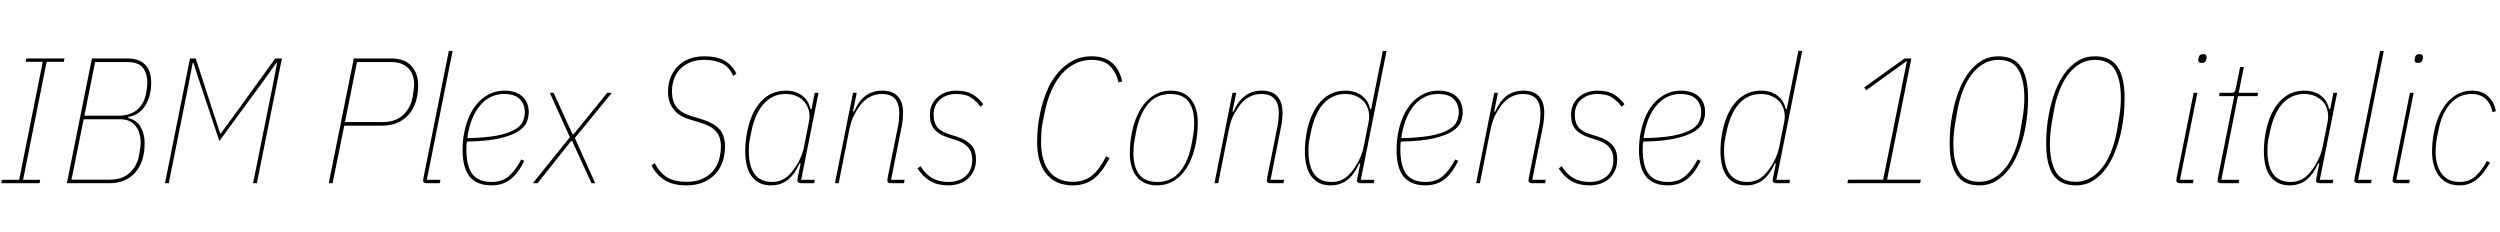 <svg xmlns="http://www.w3.org/2000/svg" xmlns:xlink="http://www.w3.org/1999/xlink" width="335.664" height="31.2"><path fill="black" d="M5.30 24.60L0.17 24.60L0.26 24.14L2.57 24.14L5.74 8.30L3.43 8.30L3.53 7.85L8.66 7.85L8.57 8.30L6.26 8.30L3.10 24.14L5.40 24.14L5.30 24.60ZM8.98 24.60L12.34 7.85L17.11 7.85Q18.70 7.85 19.50 8.69Q20.30 9.53 20.30 11.11L20.30 11.11Q20.30 11.86 20.14 12.61Q19.97 13.37 19.61 14.00Q19.25 14.64 18.66 15.10Q18.07 15.55 17.23 15.70L17.23 15.70L17.21 15.84Q18.36 16.13 18.89 17.05Q19.42 17.98 19.42 19.20L19.42 19.20Q19.42 21.77 18.14 23.18Q16.87 24.60 14.69 24.60L14.69 24.60L8.98 24.60ZM9.60 24.12L14.74 24.12Q16.44 24.12 17.42 23.20Q18.41 22.27 18.67 20.86L18.67 20.86Q18.79 20.18 18.84 19.79Q18.89 19.39 18.89 19.20L18.89 19.20Q18.89 18.55 18.73 17.98Q18.58 17.40 18.24 16.96Q17.90 16.51 17.39 16.26Q16.87 16.01 16.13 16.01L16.13 16.01L11.23 16.01L9.60 24.12ZM11.33 15.53L15.91 15.53Q17.45 15.53 18.40 14.75Q19.34 13.97 19.61 12.53L19.61 12.53Q19.73 11.90 19.75 11.60Q19.78 11.30 19.78 11.11L19.78 11.11Q19.78 9.82 19.16 9.07Q18.55 8.33 17.06 8.33L17.06 8.33L12.77 8.33L11.33 15.53ZM33.98 24.60L36.65 11.33L37.20 8.45L37.10 8.45L35.26 11.02L29.45 18.94L26.81 11.02L25.97 8.45L25.87 8.45L25.32 11.33L22.66 24.60L22.15 24.60L25.51 7.85L26.28 7.85L28.68 15.24L29.57 17.93L29.64 17.93L31.61 15.24L36.96 7.85L37.85 7.85L34.49 24.60L33.98 24.60ZM44.66 24.60L44.14 24.60L47.50 7.85L52.58 7.85Q54.34 7.85 55.24 8.86Q56.14 9.86 56.14 11.40L56.14 11.40Q56.14 14.02 54.82 15.44Q53.50 16.87 51.31 16.87L51.31 16.87L46.22 16.87L44.66 24.60ZM47.93 8.33L46.32 16.39L51.38 16.39Q53.11 16.39 54.12 15.44Q55.13 14.50 55.39 13.06L55.39 13.06Q55.51 12.36 55.56 11.98Q55.61 11.59 55.61 11.40L55.61 11.40Q55.61 10.78 55.44 10.21Q55.27 9.65 54.89 9.23Q54.50 8.81 53.92 8.57Q53.33 8.33 52.51 8.33L52.51 8.33L47.93 8.33ZM59.04 24.60L57.36 24.60Q57.12 24.60 56.96 24.52Q56.81 24.43 56.81 24.24L56.81 24.24Q56.81 24.10 56.86 23.86L56.86 23.86L60.26 6.84L60.77 6.84L57.31 24.14L59.14 24.14L59.04 24.60ZM66.00 24.89L66.00 24.89Q64.06 24.89 63.08 23.74Q62.11 22.58 62.11 20.11L62.11 20.11Q62.11 19.49 62.17 18.88Q62.23 18.26 62.35 17.71L62.35 17.71Q62.59 16.49 63.07 15.47Q63.55 14.45 64.25 13.72Q64.94 12.98 65.82 12.58Q66.70 12.17 67.73 12.17L67.73 12.17Q69.24 12.17 70.12 12.94Q70.99 13.70 70.99 15.07L70.99 15.07Q70.99 15.72 70.73 16.39Q70.46 17.06 69.59 17.63Q68.71 18.19 67.07 18.58Q65.42 18.96 62.69 19.01L62.69 19.01Q62.64 19.27 62.63 19.57Q62.62 19.87 62.62 20.06L62.62 20.06Q62.62 22.32 63.43 23.38Q64.25 24.43 66.00 24.43L66.00 24.43Q67.42 24.43 68.34 23.63Q69.26 22.82 69.98 21.41L69.98 21.41L70.39 21.60Q69.55 23.33 68.50 24.11Q67.44 24.89 66.00 24.89ZM67.68 12.62L67.68 12.62Q66.67 12.62 65.87 13.03Q65.06 13.44 64.45 14.17Q63.84 14.90 63.42 15.91Q63.00 16.92 62.81 18.12L62.81 18.12L62.74 18.55Q65.14 18.50 66.65 18.22Q68.16 17.93 69.01 17.46Q69.86 16.99 70.16 16.38Q70.46 15.77 70.46 15.07L70.46 15.07Q70.46 13.99 69.79 13.31Q69.12 12.62 67.68 12.62ZM72.17 24.60L71.54 24.60L76.51 18.43L73.82 12.46L74.33 12.46L76.87 18.02L77.02 18.02L81.53 12.46L82.15 12.46L77.18 18.53L79.92 24.60L79.42 24.60L76.82 18.94L76.68 18.94L72.17 24.60ZM92.18 24.89L92.18 24.89Q90.34 24.89 89.22 24.17Q88.10 23.45 87.48 22.22L87.48 22.22L87.91 21.91Q88.51 23.11 89.50 23.76Q90.48 24.41 92.21 24.41L92.21 24.41Q93.41 24.41 94.27 24.02Q95.14 23.64 95.70 22.99Q96.26 22.34 96.53 21.48Q96.79 20.62 96.79 19.66L96.79 19.66Q96.79 18.36 96.14 17.64Q95.50 16.92 94.15 16.51L94.15 16.51L92.52 16.01Q91.10 15.58 90.40 14.63Q89.69 13.68 89.69 12.29L89.69 12.29Q89.69 11.33 90.01 10.46Q90.34 9.60 90.95 8.95Q91.56 8.30 92.47 7.93Q93.38 7.56 94.56 7.56L94.56 7.56Q96.29 7.56 97.31 8.16Q98.33 8.76 98.88 9.91L98.88 9.91L98.45 10.18Q97.90 8.98 96.94 8.51Q95.98 8.04 94.51 8.04L94.51 8.04Q93.43 8.04 92.63 8.39Q91.82 8.74 91.28 9.31Q90.74 9.89 90.48 10.66Q90.22 11.42 90.22 12.29L90.22 12.29Q90.22 13.51 90.79 14.32Q91.37 15.12 92.66 15.53L92.66 15.53L94.30 16.03Q95.81 16.51 96.58 17.33Q97.34 18.14 97.34 19.66L97.34 19.66Q97.34 20.74 97.03 21.68Q96.72 22.63 96.07 23.34Q95.42 24.05 94.45 24.47Q93.48 24.89 92.18 24.89ZM109.30 24.60L107.62 24.60Q107.38 24.60 107.22 24.52Q107.06 24.43 107.06 24.24L107.06 24.24Q107.06 24.10 107.11 23.86L107.11 23.86L107.50 21.94L107.35 21.94Q106.68 23.45 105.74 24.17Q104.81 24.89 103.51 24.89L103.51 24.89Q101.86 24.89 100.96 23.72Q100.06 22.56 100.06 20.30L100.06 20.30Q100.06 19.01 100.32 17.69L100.32 17.69Q100.85 15.05 102.19 13.61Q103.54 12.17 105.48 12.17L105.48 12.17Q106.80 12.17 107.68 12.82Q108.55 13.46 108.82 14.64L108.82 14.64L108.96 14.64L109.39 12.46L109.90 12.46L107.57 24.14L109.39 24.14L109.30 24.60ZM103.66 24.43L103.66 24.43Q105.02 24.43 105.96 23.47L105.96 23.47Q106.63 22.78 107.20 21.76Q107.76 20.74 107.98 19.58L107.98 19.58L108.62 16.30Q108.77 15.53 108.60 14.86Q108.43 14.18 108.01 13.69Q107.59 13.20 106.94 12.91Q106.30 12.62 105.48 12.62L105.48 12.62Q103.73 12.62 102.54 13.94Q101.35 15.26 100.85 17.81L100.85 17.81L100.68 18.65Q100.61 18.98 100.57 19.36Q100.54 19.73 100.54 20.21L100.54 20.21Q100.54 24.43 103.66 24.43ZM112.61 24.60L112.10 24.60L114.53 12.46L115.03 12.46L114.53 14.98L114.67 14.98Q115.25 13.61 116.18 12.89Q117.12 12.17 118.46 12.17L118.46 12.17Q119.86 12.17 120.55 12.94Q121.25 13.70 121.25 15.10L121.25 15.10Q121.25 15.50 121.21 15.97Q121.18 16.44 121.08 16.90L121.08 16.90L119.64 24.14L121.46 24.14L121.37 24.60L119.69 24.60Q119.45 24.60 119.29 24.52Q119.14 24.43 119.14 24.24L119.14 24.24Q119.14 24.10 119.18 23.86L119.18 23.86L120.58 16.92Q120.67 16.44 120.71 15.94Q120.74 15.43 120.74 15.17L120.74 15.17Q120.74 13.94 120.18 13.28Q119.62 12.62 118.39 12.62L118.39 12.62Q117.55 12.62 116.81 13.00Q116.06 13.37 115.46 14.18L115.46 14.18Q115.06 14.74 114.67 15.46Q114.29 16.18 114.02 17.47L114.02 17.47L112.61 24.60ZM127.34 24.89L127.34 24.89Q125.90 24.89 124.92 24.32Q123.94 23.76 123.19 22.61L123.19 22.61L123.60 22.32Q124.30 23.42 125.20 23.93Q126.10 24.43 127.34 24.43L127.34 24.43Q128.76 24.43 129.65 23.65Q130.54 22.87 130.54 21.43L130.54 21.43Q130.54 20.40 129.98 19.78Q129.43 19.15 128.40 18.82L128.40 18.82L127.32 18.48Q126.05 18.07 125.45 17.36Q124.85 16.66 124.85 15.43L124.85 15.43Q124.85 14.64 125.14 14.04Q125.42 13.44 125.92 13.02Q126.41 12.60 127.04 12.38Q127.68 12.17 128.40 12.17L128.40 12.17Q129.79 12.17 130.63 12.70Q131.47 13.22 132.02 13.99L132.02 13.99L131.64 14.33Q131.14 13.61 130.40 13.12Q129.67 12.62 128.38 12.62L128.38 12.62Q127.06 12.62 126.20 13.38Q125.35 14.14 125.35 15.43L125.35 15.43Q125.35 16.39 125.80 17.02Q126.24 17.64 127.44 18.02L127.44 18.02L128.52 18.36Q129.67 18.72 130.36 19.42Q131.04 20.11 131.04 21.41L131.04 21.41Q131.04 22.27 130.74 22.92Q130.44 23.57 129.94 24.01Q129.43 24.46 128.76 24.67Q128.09 24.89 127.34 24.89ZM144.05 24.89L144.05 24.89Q141.77 24.89 140.51 23.38Q139.25 21.86 139.25 19.08L139.25 19.08Q139.25 18.14 139.34 17.18Q139.44 16.22 139.63 15.29L139.63 15.29Q139.94 13.75 140.51 12.35Q141.07 10.94 141.94 9.89Q142.80 8.83 143.95 8.20Q145.10 7.56 146.57 7.56L146.57 7.56Q148.34 7.56 149.34 8.46Q150.34 9.36 150.67 10.94L150.67 10.94L150.19 11.06Q149.86 9.70 149.03 8.87Q148.20 8.04 146.54 8.04L146.54 8.04Q145.39 8.04 144.40 8.52Q143.40 9.00 142.58 9.91Q141.77 10.82 141.18 12.14Q140.59 13.46 140.26 15.12L140.26 15.12L139.99 16.44Q139.85 17.21 139.81 17.89Q139.78 18.58 139.78 19.08L139.78 19.08Q139.78 20.28 140.04 21.26Q140.30 22.25 140.83 22.94Q141.36 23.64 142.16 24.02Q142.97 24.41 144.05 24.41L144.05 24.41Q145.58 24.41 146.62 23.57Q147.65 22.73 148.51 20.98L148.51 20.98L148.97 21.22Q147.94 23.21 146.80 24.05Q145.66 24.89 144.05 24.89ZM155.33 24.89L155.33 24.89Q153.60 24.89 152.65 23.75Q151.70 22.61 151.70 20.59L151.70 20.59Q151.70 19.06 151.99 17.71L151.99 17.71Q152.23 16.54 152.69 15.52Q153.14 14.50 153.79 13.75Q154.44 13.01 155.29 12.59Q156.14 12.17 157.20 12.17L157.20 12.17Q158.93 12.17 159.88 13.31Q160.82 14.45 160.82 16.46L160.82 16.46Q160.82 17.95 160.54 19.34L160.54 19.34Q160.30 20.54 159.85 21.55Q159.41 22.56 158.76 23.30Q158.11 24.05 157.25 24.47Q156.38 24.89 155.33 24.89ZM155.38 24.43L155.38 24.43Q157.30 24.43 158.45 23.02Q159.60 21.60 160.03 19.15L160.03 19.15L160.20 18.19Q160.34 17.40 160.34 16.46L160.34 16.46Q160.34 14.66 159.58 13.64Q158.81 12.62 157.15 12.62L157.15 12.62Q155.23 12.62 154.08 14.04Q152.93 15.46 152.50 17.90L152.50 17.90L152.33 18.86Q152.18 19.66 152.18 20.59L152.18 20.59Q152.18 22.39 152.95 23.41Q153.72 24.43 155.38 24.43ZM163.56 24.60L163.06 24.60L165.48 12.46L165.98 12.46L165.48 14.98L165.62 14.98Q166.20 13.61 167.14 12.89Q168.07 12.17 169.42 12.17L169.42 12.17Q170.81 12.17 171.50 12.94Q172.20 13.70 172.20 15.10L172.20 15.10Q172.20 15.50 172.16 15.97Q172.13 16.44 172.03 16.90L172.03 16.90L170.59 24.14L172.42 24.14L172.32 24.60L170.64 24.60Q170.40 24.60 170.24 24.52Q170.09 24.43 170.09 24.24L170.09 24.24Q170.09 24.10 170.14 23.86L170.14 23.86L171.53 16.92Q171.62 16.44 171.66 15.94Q171.70 15.43 171.70 15.17L171.70 15.17Q171.70 13.94 171.13 13.28Q170.57 12.62 169.34 12.62L169.34 12.62Q168.50 12.62 167.76 13.00Q167.02 13.37 166.42 14.18L166.42 14.18Q166.01 14.74 165.62 15.46Q165.24 16.18 164.98 17.47L164.98 17.47L163.56 24.60ZM184.44 24.60L182.76 24.60Q182.52 24.60 182.36 24.52Q182.21 24.43 182.21 24.24L182.21 24.24Q182.21 24.10 182.26 23.86L182.26 23.86L182.64 21.94L182.50 21.94Q181.82 23.45 180.89 24.17Q179.95 24.89 178.66 24.89L178.66 24.89Q177 24.89 176.10 23.72Q175.20 22.56 175.20 20.30L175.20 20.30Q175.20 19.01 175.46 17.69L175.46 17.69Q175.99 15.05 177.34 13.61Q178.68 12.17 180.62 12.17L180.62 12.17Q181.94 12.17 182.82 12.82Q183.70 13.46 183.96 14.64L183.96 14.64L184.10 14.64L185.66 6.84L186.17 6.84L182.71 24.14L184.54 24.14L184.44 24.60ZM178.80 24.43L178.80 24.43Q180.17 24.43 181.10 23.47L181.10 23.47Q181.78 22.78 182.34 21.76Q182.90 20.74 183.12 19.58L183.12 19.58L183.77 16.30Q183.91 15.53 183.74 14.86Q183.58 14.18 183.16 13.69Q182.74 13.20 182.09 12.91Q181.44 12.62 180.62 12.62L180.62 12.62Q178.87 12.62 177.68 13.94Q176.50 15.26 175.99 17.81L175.99 17.81L175.82 18.65Q175.75 18.98 175.72 19.36Q175.68 19.73 175.68 20.21L175.68 20.21Q175.68 24.43 178.80 24.43ZM191.40 24.89L191.40 24.89Q189.46 24.89 188.48 23.74Q187.51 22.58 187.51 20.11L187.51 20.11Q187.51 19.49 187.57 18.88Q187.63 18.26 187.75 17.71L187.75 17.71Q187.99 16.49 188.47 15.47Q188.95 14.45 189.65 13.72Q190.34 12.98 191.22 12.58Q192.10 12.17 193.13 12.17L193.13 12.17Q194.64 12.17 195.52 12.94Q196.39 13.70 196.39 15.07L196.39 15.07Q196.39 15.72 196.13 16.39Q195.86 17.06 194.99 17.63Q194.11 18.19 192.47 18.58Q190.82 18.96 188.09 19.01L188.09 19.01Q188.04 19.27 188.03 19.57Q188.02 19.87 188.02 20.06L188.02 20.06Q188.02 22.32 188.83 23.38Q189.65 24.43 191.40 24.43L191.40 24.43Q192.82 24.43 193.74 23.63Q194.66 22.82 195.38 21.41L195.38 21.41L195.79 21.60Q194.95 23.33 193.90 24.11Q192.84 24.89 191.40 24.89ZM193.08 12.62L193.08 12.62Q192.07 12.62 191.27 13.03Q190.46 13.44 189.85 14.17Q189.24 14.90 188.82 15.91Q188.40 16.92 188.21 18.12L188.21 18.12L188.14 18.55Q190.54 18.50 192.05 18.22Q193.56 17.93 194.41 17.46Q195.26 16.99 195.56 16.38Q195.86 15.77 195.86 15.07L195.86 15.07Q195.86 13.99 195.19 13.31Q194.52 12.62 193.08 12.62ZM198.70 24.60L198.19 24.60L200.62 12.46L201.12 12.46L200.62 14.98L200.76 14.98Q201.34 13.61 202.27 12.89Q203.21 12.17 204.55 12.17L204.55 12.17Q205.94 12.17 206.64 12.94Q207.34 13.70 207.34 15.10L207.34 15.10Q207.34 15.50 207.30 15.97Q207.26 16.44 207.17 16.90L207.17 16.90L205.73 24.14L207.55 24.14L207.46 24.60L205.78 24.60Q205.54 24.60 205.38 24.52Q205.22 24.43 205.22 24.24L205.22 24.24Q205.22 24.10 205.27 23.86L205.27 23.86L206.66 16.92Q206.76 16.44 206.80 15.94Q206.83 15.43 206.83 15.17L206.83 15.17Q206.83 13.94 206.27 13.28Q205.70 12.62 204.48 12.62L204.48 12.62Q203.64 12.62 202.90 13.00Q202.15 13.37 201.55 14.18L201.55 14.18Q201.14 14.74 200.76 15.46Q200.38 16.18 200.11 17.47L200.11 17.47L198.70 24.60ZM213.43 24.89L213.43 24.89Q211.99 24.89 211.01 24.32Q210.02 23.76 209.28 22.61L209.28 22.61L209.69 22.32Q210.38 23.42 211.28 23.93Q212.18 24.43 213.43 24.43L213.43 24.43Q214.85 24.43 215.74 23.65Q216.62 22.87 216.62 21.43L216.62 21.43Q216.62 20.40 216.07 19.78Q215.52 19.15 214.49 18.82L214.49 18.82L213.41 18.48Q212.14 18.07 211.54 17.36Q210.94 16.66 210.94 15.43L210.94 15.43Q210.94 14.64 211.22 14.04Q211.51 13.44 212.00 13.02Q212.50 12.60 213.13 12.38Q213.77 12.17 214.49 12.17L214.49 12.17Q215.88 12.17 216.72 12.70Q217.56 13.22 218.11 13.99L218.11 13.99L217.73 14.33Q217.22 13.61 216.49 13.12Q215.76 12.62 214.46 12.62L214.46 12.62Q213.14 12.62 212.29 13.38Q211.44 14.14 211.44 15.43L211.44 15.43Q211.44 16.39 211.88 17.02Q212.33 17.64 213.53 18.02L213.53 18.02L214.61 18.36Q215.76 18.72 216.44 19.42Q217.13 20.11 217.13 21.41L217.13 21.41Q217.13 22.27 216.83 22.92Q216.53 23.57 216.02 24.01Q215.52 24.46 214.85 24.67Q214.18 24.89 213.43 24.89ZM223.94 24.89L223.94 24.89Q222 24.89 221.03 23.74Q220.06 22.58 220.06 20.11L220.06 20.11Q220.06 19.49 220.12 18.88Q220.18 18.26 220.30 17.71L220.30 17.71Q220.54 16.49 221.02 15.47Q221.50 14.45 222.19 13.72Q222.89 12.98 223.76 12.58Q224.64 12.17 225.67 12.17L225.67 12.17Q227.18 12.17 228.06 12.94Q228.94 13.70 228.94 15.07L228.94 15.07Q228.94 15.72 228.67 16.39Q228.41 17.06 227.53 17.63Q226.66 18.19 225.01 18.58Q223.37 18.96 220.63 19.01L220.63 19.01Q220.58 19.27 220.57 19.57Q220.56 19.87 220.56 20.06L220.56 20.06Q220.56 22.32 221.38 23.38Q222.19 24.43 223.94 24.43L223.94 24.43Q225.36 24.43 226.28 23.63Q227.21 22.82 227.93 21.41L227.93 21.41L228.34 21.60Q227.50 23.33 226.44 24.11Q225.38 24.89 223.94 24.89ZM225.62 12.62L225.62 12.62Q224.62 12.62 223.81 13.03Q223.01 13.44 222.40 14.17Q221.78 14.90 221.36 15.91Q220.94 16.92 220.75 18.12L220.75 18.12L220.68 18.55Q223.08 18.50 224.59 18.22Q226.10 17.93 226.96 17.46Q227.81 16.99 228.11 16.38Q228.41 15.77 228.41 15.07L228.41 15.07Q228.41 13.99 227.74 13.31Q227.06 12.62 225.62 12.62ZM240.24 24.60L238.56 24.60Q238.32 24.60 238.16 24.52Q238.01 24.43 238.01 24.24L238.01 24.24Q238.01 24.10 238.06 23.86L238.06 23.86L238.44 21.94L238.30 21.94Q237.62 23.45 236.69 24.17Q235.75 24.89 234.46 24.89L234.46 24.89Q232.80 24.89 231.90 23.72Q231.00 22.56 231.00 20.30L231.00 20.30Q231.00 19.01 231.26 17.69L231.26 17.69Q231.79 15.05 233.14 13.61Q234.48 12.17 236.42 12.17L236.42 12.17Q237.74 12.17 238.62 12.82Q239.50 13.46 239.76 14.64L239.76 14.64L239.90 14.64L241.46 6.84L241.97 6.84L238.51 24.14L240.34 24.14L240.24 24.60ZM234.60 24.43L234.60 24.43Q235.97 24.43 236.90 23.47L236.90 23.47Q237.58 22.78 238.14 21.76Q238.70 20.74 238.92 19.58L238.92 19.58L239.57 16.30Q239.71 15.53 239.54 14.86Q239.38 14.18 238.96 13.69Q238.54 13.20 237.89 12.91Q237.24 12.62 236.42 12.62L236.42 12.62Q234.67 12.62 233.48 13.94Q232.30 15.26 231.79 17.81L231.79 17.81L231.62 18.65Q231.55 18.98 231.52 19.36Q231.48 19.73 231.48 20.21L231.48 20.21Q231.48 24.43 234.60 24.43ZM257.81 24.60L248.04 24.60L248.14 24.12L252.84 24.12L256.03 8.23L255.96 8.23L250.56 12.12L250.30 11.74L255.72 7.85L256.63 7.85L253.37 24.12L257.90 24.12L257.81 24.60ZM265.75 24.89L265.75 24.89Q263.69 24.89 262.73 23.50Q261.77 22.10 261.77 19.27L261.77 19.27Q261.77 18.26 261.86 17.22Q261.96 16.18 262.18 15.10L262.18 15.10Q262.46 13.63 262.98 12.26Q263.50 10.90 264.25 9.85Q265.01 8.81 266.02 8.18Q267.02 7.56 268.32 7.56L268.32 7.56Q270.38 7.56 271.34 8.95Q272.30 10.34 272.30 13.18L272.30 13.18Q272.30 14.18 272.21 15.23Q272.11 16.27 271.90 17.35L271.90 17.35Q271.61 18.82 271.09 20.18Q270.58 21.55 269.82 22.60Q269.06 23.64 268.06 24.26Q267.05 24.89 265.75 24.89ZM265.75 24.41L265.75 24.41Q266.81 24.41 267.71 23.90Q268.61 23.40 269.33 22.46Q270.05 21.53 270.55 20.21Q271.06 18.89 271.32 17.28L271.32 17.28L271.56 15.86Q271.68 15.14 271.74 14.47Q271.80 13.80 271.80 13.18L271.80 13.18Q271.80 10.75 271.02 9.40Q270.24 8.04 268.32 8.04L268.32 8.04Q267.26 8.04 266.36 8.54Q265.46 9.05 264.74 9.98Q264.02 10.92 263.52 12.24Q263.02 13.56 262.75 15.17L262.75 15.17L262.51 16.58Q262.39 17.30 262.33 17.98Q262.27 18.65 262.27 19.27L262.27 19.27Q262.27 21.70 263.05 23.05Q263.83 24.41 265.75 24.41ZM278.71 24.89L278.71 24.89Q276.65 24.89 275.69 23.50Q274.73 22.10 274.73 19.27L274.73 19.27Q274.73 18.26 274.82 17.22Q274.92 16.18 275.14 15.10L275.14 15.10Q275.42 13.63 275.94 12.26Q276.46 10.90 277.21 9.85Q277.97 8.81 278.98 8.18Q279.98 7.56 281.28 7.56L281.28 7.56Q283.34 7.56 284.30 8.95Q285.26 10.34 285.26 13.18L285.26 13.18Q285.26 14.18 285.17 15.23Q285.07 16.27 284.86 17.35L284.86 17.35Q284.57 18.82 284.05 20.18Q283.54 21.55 282.78 22.60Q282.02 23.64 281.02 24.26Q280.01 24.89 278.71 24.89ZM278.71 24.41L278.71 24.41Q279.77 24.41 280.67 23.90Q281.57 23.40 282.29 22.46Q283.01 21.53 283.51 20.21Q284.02 18.89 284.28 17.28L284.28 17.28L284.52 15.86Q284.64 15.14 284.70 14.47Q284.76 13.80 284.76 13.18L284.76 13.18Q284.76 10.75 283.98 9.40Q283.20 8.04 281.28 8.04L281.28 8.04Q280.22 8.04 279.32 8.54Q278.42 9.05 277.70 9.98Q276.98 10.92 276.48 12.24Q275.98 13.56 275.71 15.17L275.71 15.17L275.47 16.58Q275.35 17.30 275.29 17.98Q275.23 18.65 275.23 19.27L275.23 19.27Q275.23 21.70 276.01 23.05Q276.79 24.41 278.71 24.41ZM295.63 8.45L295.63 8.45Q295.34 8.45 295.25 8.34Q295.15 8.23 295.15 8.06L295.15 8.06Q295.15 8.02 295.18 7.88Q295.20 7.75 295.22 7.68L295.22 7.68Q295.32 7.27 295.80 7.27L295.80 7.27Q296.09 7.27 296.18 7.38Q296.28 7.49 296.28 7.66L296.28 7.66Q296.28 7.70 296.26 7.84Q296.23 7.97 296.21 8.04L296.21 8.04Q296.11 8.45 295.63 8.45ZM294.43 24.60L292.75 24.60Q292.51 24.60 292.36 24.52Q292.20 24.43 292.20 24.24L292.20 24.24Q292.20 24.10 292.25 23.86L292.25 23.86L294.53 12.46L295.03 12.46L292.70 24.14L294.53 24.14L294.43 24.60ZM300.58 24.60L298.30 24.60Q298.06 24.60 297.90 24.52Q297.74 24.43 297.74 24.24L297.74 24.24Q297.74 24.10 297.79 23.86L297.79 23.86L299.98 12.91L297.94 12.91L298.03 12.46L299.57 12.46Q299.88 12.46 300.01 12.32Q300.14 12.19 300.19 11.86L300.19 11.86L300.77 9.00L301.27 9.00L300.58 12.46L303.19 12.46L303.10 12.91L300.48 12.91L298.25 24.14L300.67 24.14L300.58 24.60ZM313.20 24.60L311.52 24.60Q311.28 24.60 311.12 24.52Q310.97 24.43 310.97 24.24L310.97 24.24Q310.97 24.10 311.02 23.86L311.02 23.86L311.40 21.94L311.26 21.94Q310.58 23.45 309.65 24.17Q308.71 24.89 307.42 24.89L307.42 24.89Q305.76 24.89 304.86 23.72Q303.96 22.56 303.96 20.30L303.96 20.30Q303.96 19.01 304.22 17.69L304.22 17.69Q304.75 15.05 306.10 13.61Q307.44 12.17 309.38 12.17L309.38 12.17Q310.70 12.17 311.58 12.82Q312.46 13.46 312.72 14.64L312.72 14.64L312.86 14.64L313.30 12.46L313.80 12.46L311.47 24.14L313.30 24.14L313.20 24.60ZM307.56 24.43L307.56 24.43Q308.93 24.43 309.86 23.47L309.86 23.47Q310.54 22.78 311.10 21.76Q311.66 20.74 311.88 19.58L311.88 19.58L312.53 16.30Q312.67 15.53 312.50 14.86Q312.34 14.18 311.92 13.69Q311.50 13.20 310.85 12.91Q310.20 12.62 309.38 12.62L309.38 12.62Q307.63 12.62 306.44 13.94Q305.26 15.26 304.75 17.81L304.75 17.81L304.58 18.65Q304.51 18.98 304.48 19.36Q304.44 19.73 304.44 20.21L304.44 20.21Q304.44 24.43 307.56 24.43ZM318.34 24.60L316.66 24.60Q316.42 24.60 316.26 24.52Q316.10 24.43 316.10 24.24L316.10 24.24Q316.10 24.10 316.15 23.86L316.15 23.86L319.56 6.84L320.06 6.84L316.61 24.14L318.43 24.14L318.34 24.60ZM324.67 8.45L324.67 8.45Q324.38 8.45 324.29 8.34Q324.19 8.23 324.19 8.06L324.19 8.06Q324.19 8.02 324.22 7.88Q324.24 7.75 324.26 7.68L324.26 7.68Q324.36 7.27 324.84 7.27L324.84 7.27Q325.13 7.27 325.22 7.38Q325.32 7.49 325.32 7.66L325.32 7.66Q325.32 7.70 325.30 7.84Q325.27 7.97 325.25 8.04L325.25 8.04Q325.15 8.45 324.67 8.45ZM323.47 24.60L321.79 24.60Q321.55 24.60 321.40 24.52Q321.24 24.43 321.24 24.24L321.24 24.24Q321.24 24.10 321.29 23.86L321.29 23.86L323.57 12.46L324.07 12.46L321.74 24.14L323.57 24.14L323.47 24.60ZM330.24 24.89L330.24 24.89Q329.30 24.89 328.61 24.55Q327.91 24.22 327.46 23.60Q327.00 22.99 326.77 22.18Q326.54 21.36 326.54 20.38L326.54 20.38Q326.54 19.01 326.81 17.69L326.81 17.69Q327.05 16.51 327.49 15.50Q327.94 14.50 328.58 13.75Q329.23 13.01 330.06 12.59Q330.89 12.17 331.90 12.17L331.90 12.17Q333.24 12.17 334.07 12.94Q334.90 13.70 335.11 14.93L335.11 14.93L334.66 15.05Q334.42 13.87 333.70 13.25Q332.98 12.62 331.85 12.62L331.85 12.62Q330.19 12.62 329.04 13.87Q327.89 15.12 327.43 17.35L327.43 17.35L327.19 18.55Q327.10 19.01 327.06 19.51Q327.02 20.02 327.02 20.38L327.02 20.38Q327.02 21.22 327.20 21.95Q327.38 22.68 327.77 23.23Q328.15 23.78 328.76 24.11Q329.38 24.43 330.24 24.43L330.24 24.43Q331.49 24.43 332.34 23.69Q333.19 22.94 333.91 21.62L333.91 21.62L334.32 21.84Q333.91 22.54 333.49 23.10Q333.07 23.66 332.58 24.06Q332.09 24.46 331.52 24.67Q330.96 24.89 330.24 24.89Z"/></svg>